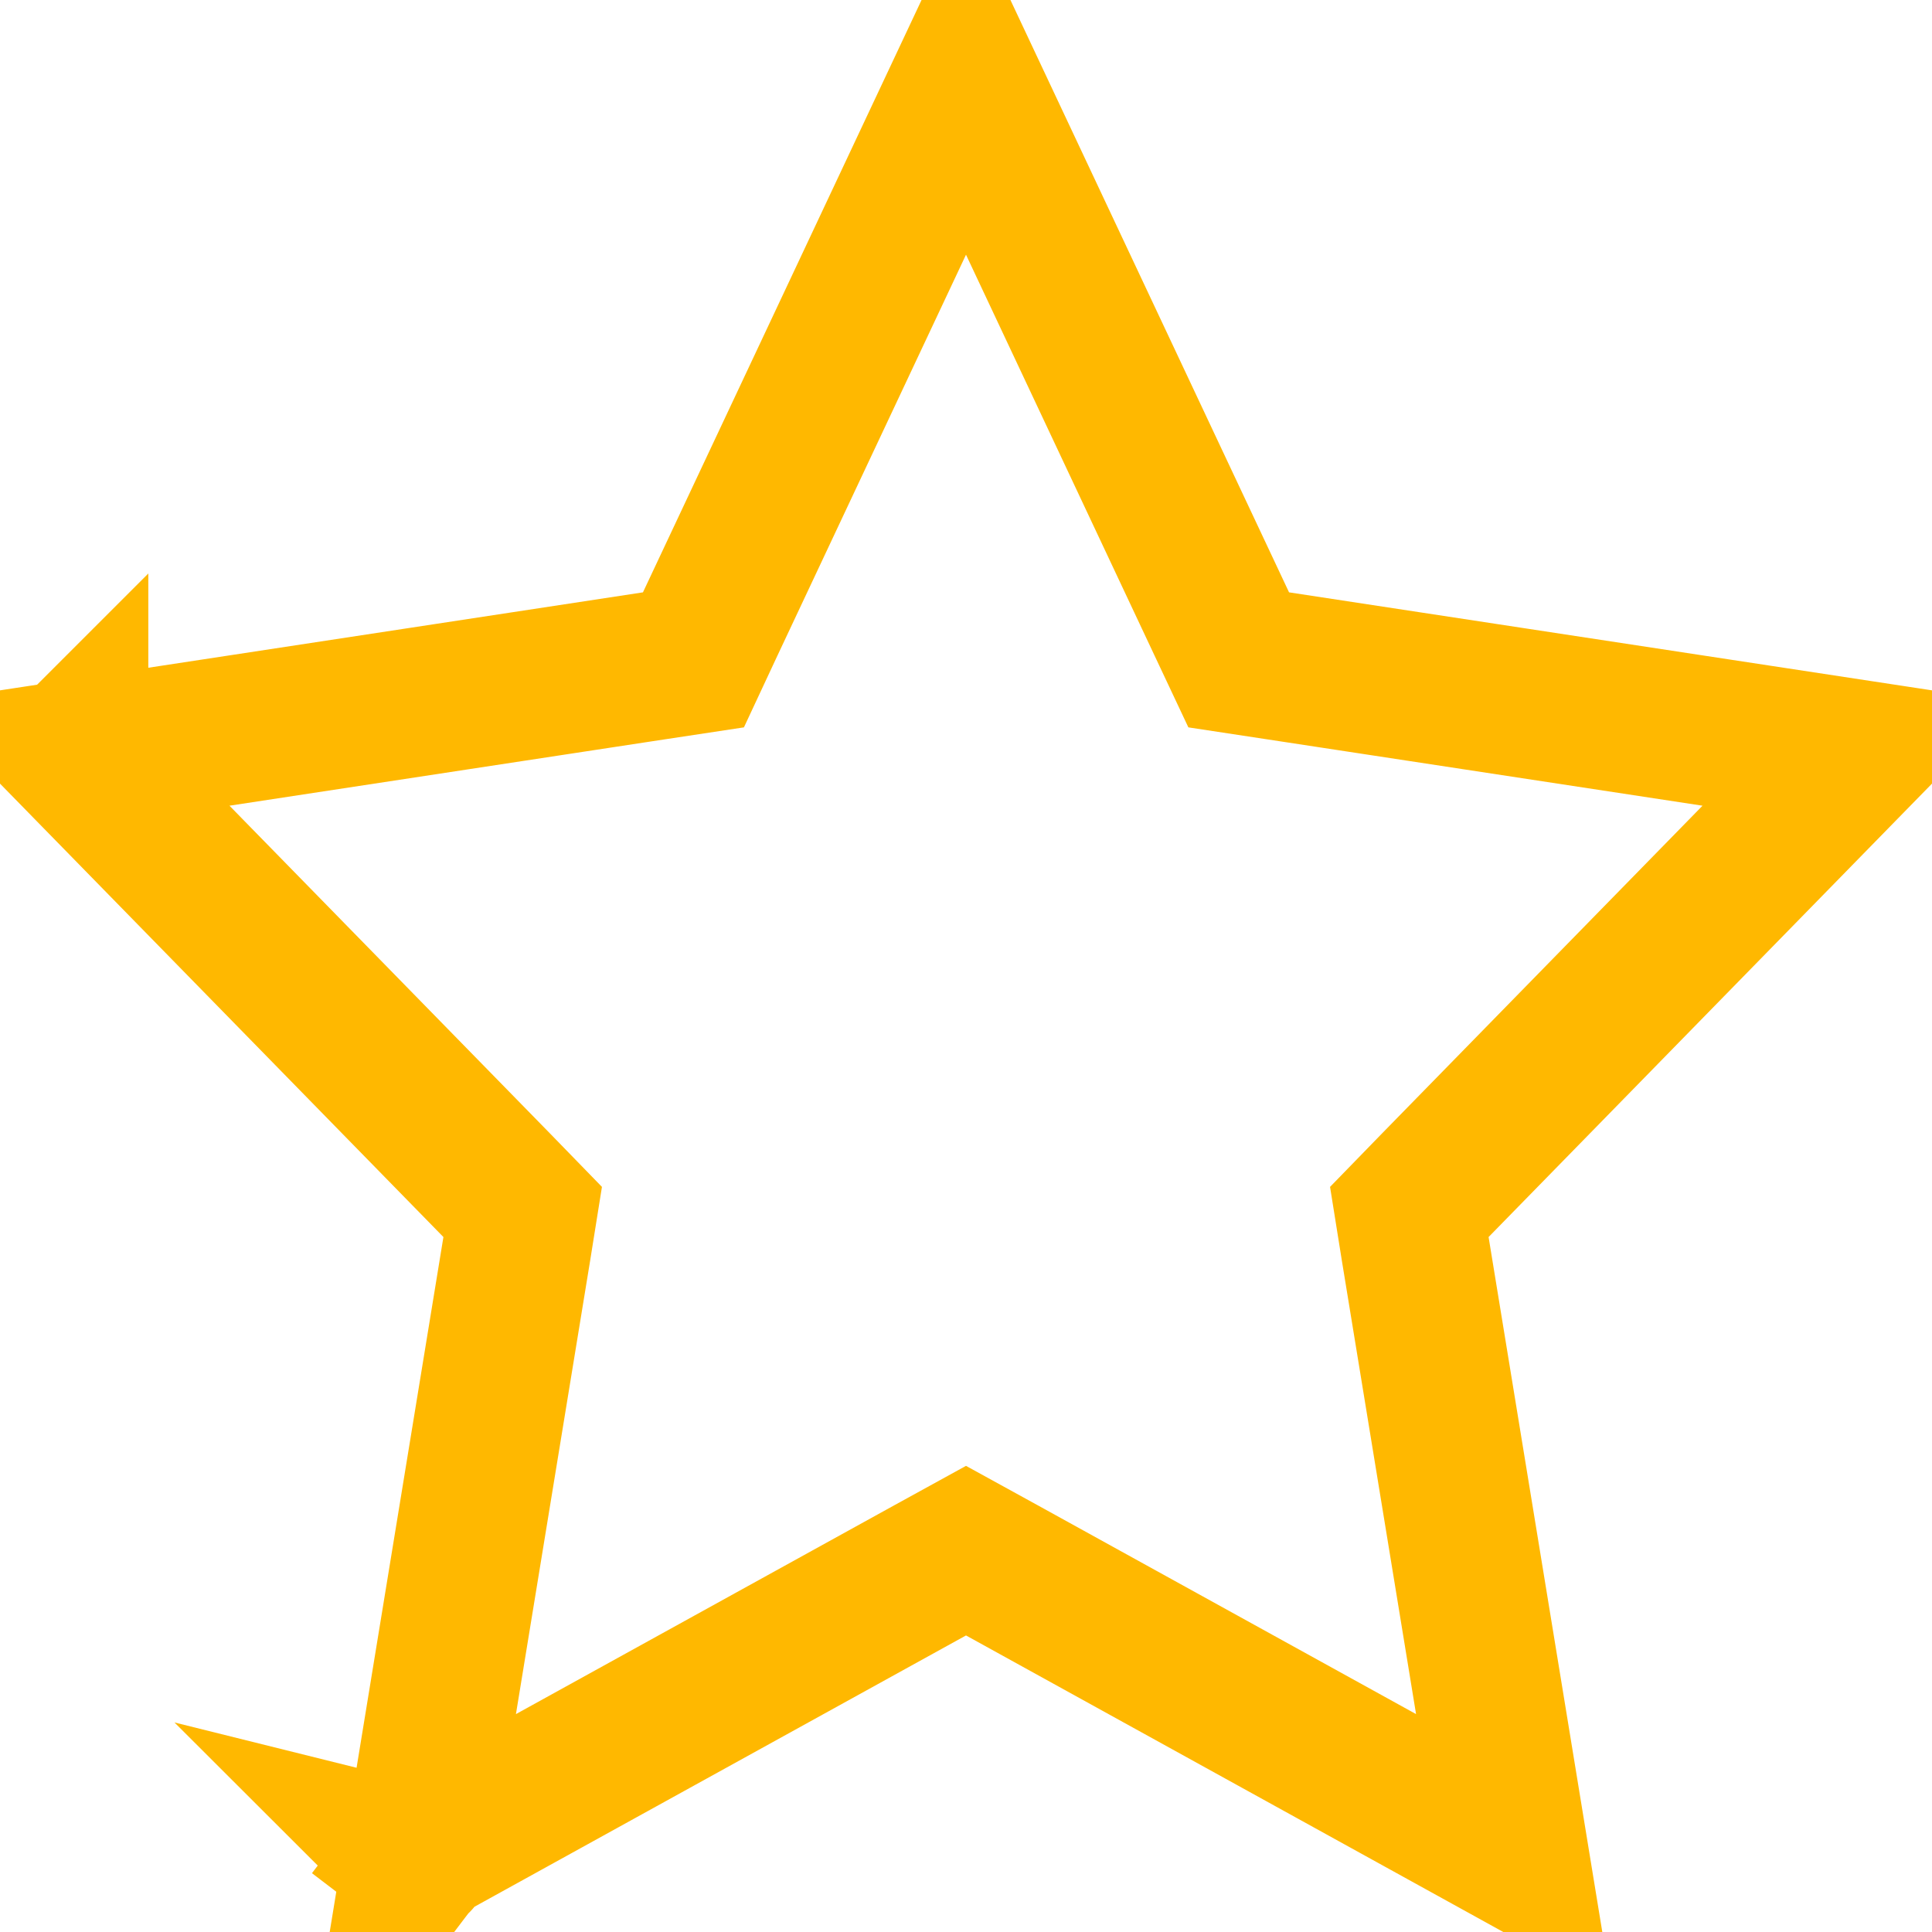 <svg width="13" height="13" viewBox="0 0 13 13" fill="none" xmlns="http://www.w3.org/2000/svg">
<path d="M2.801 12.51L2.8 12.51L2.769 12.551L2.768 12.551L2.497 12.907L2.801 12.51C2.801 12.51 2.801 12.51 2.801 12.51ZM2.801 12.51C2.805 12.514 2.806 12.516 2.806 12.515C2.805 12.515 2.805 12.513 2.805 12.511L2.805 12.511L2.801 12.51ZM0.498 5.067L0.498 5.067M0.498 5.067L0.473 5.079M0.498 5.067C0.498 5.067 0.498 5.067 0.498 5.067M0.498 5.067L0.498 5.067M0.498 5.067L0.498 5.066L0.492 5.072C0.487 5.075 0.481 5.078 0.473 5.079M0.473 5.079L0.487 5.077L0.473 5.079ZM8.598 4.48L12.495 5.074L9.659 7.974L9.483 8.155L9.523 8.405L10.188 12.469L6.742 10.567L6.5 10.434L6.258 10.567L2.812 12.469L3.477 8.405L3.517 8.155L3.341 7.974L0.505 5.074L4.402 4.48L4.666 4.44L4.779 4.198L6.5 0.539L8.221 4.198L8.335 4.44L8.598 4.48ZM12.527 5.079C12.527 5.079 12.527 5.079 12.527 5.079L12.527 5.079L12.527 5.079Z" stroke="#FFB800"/>
</svg>
